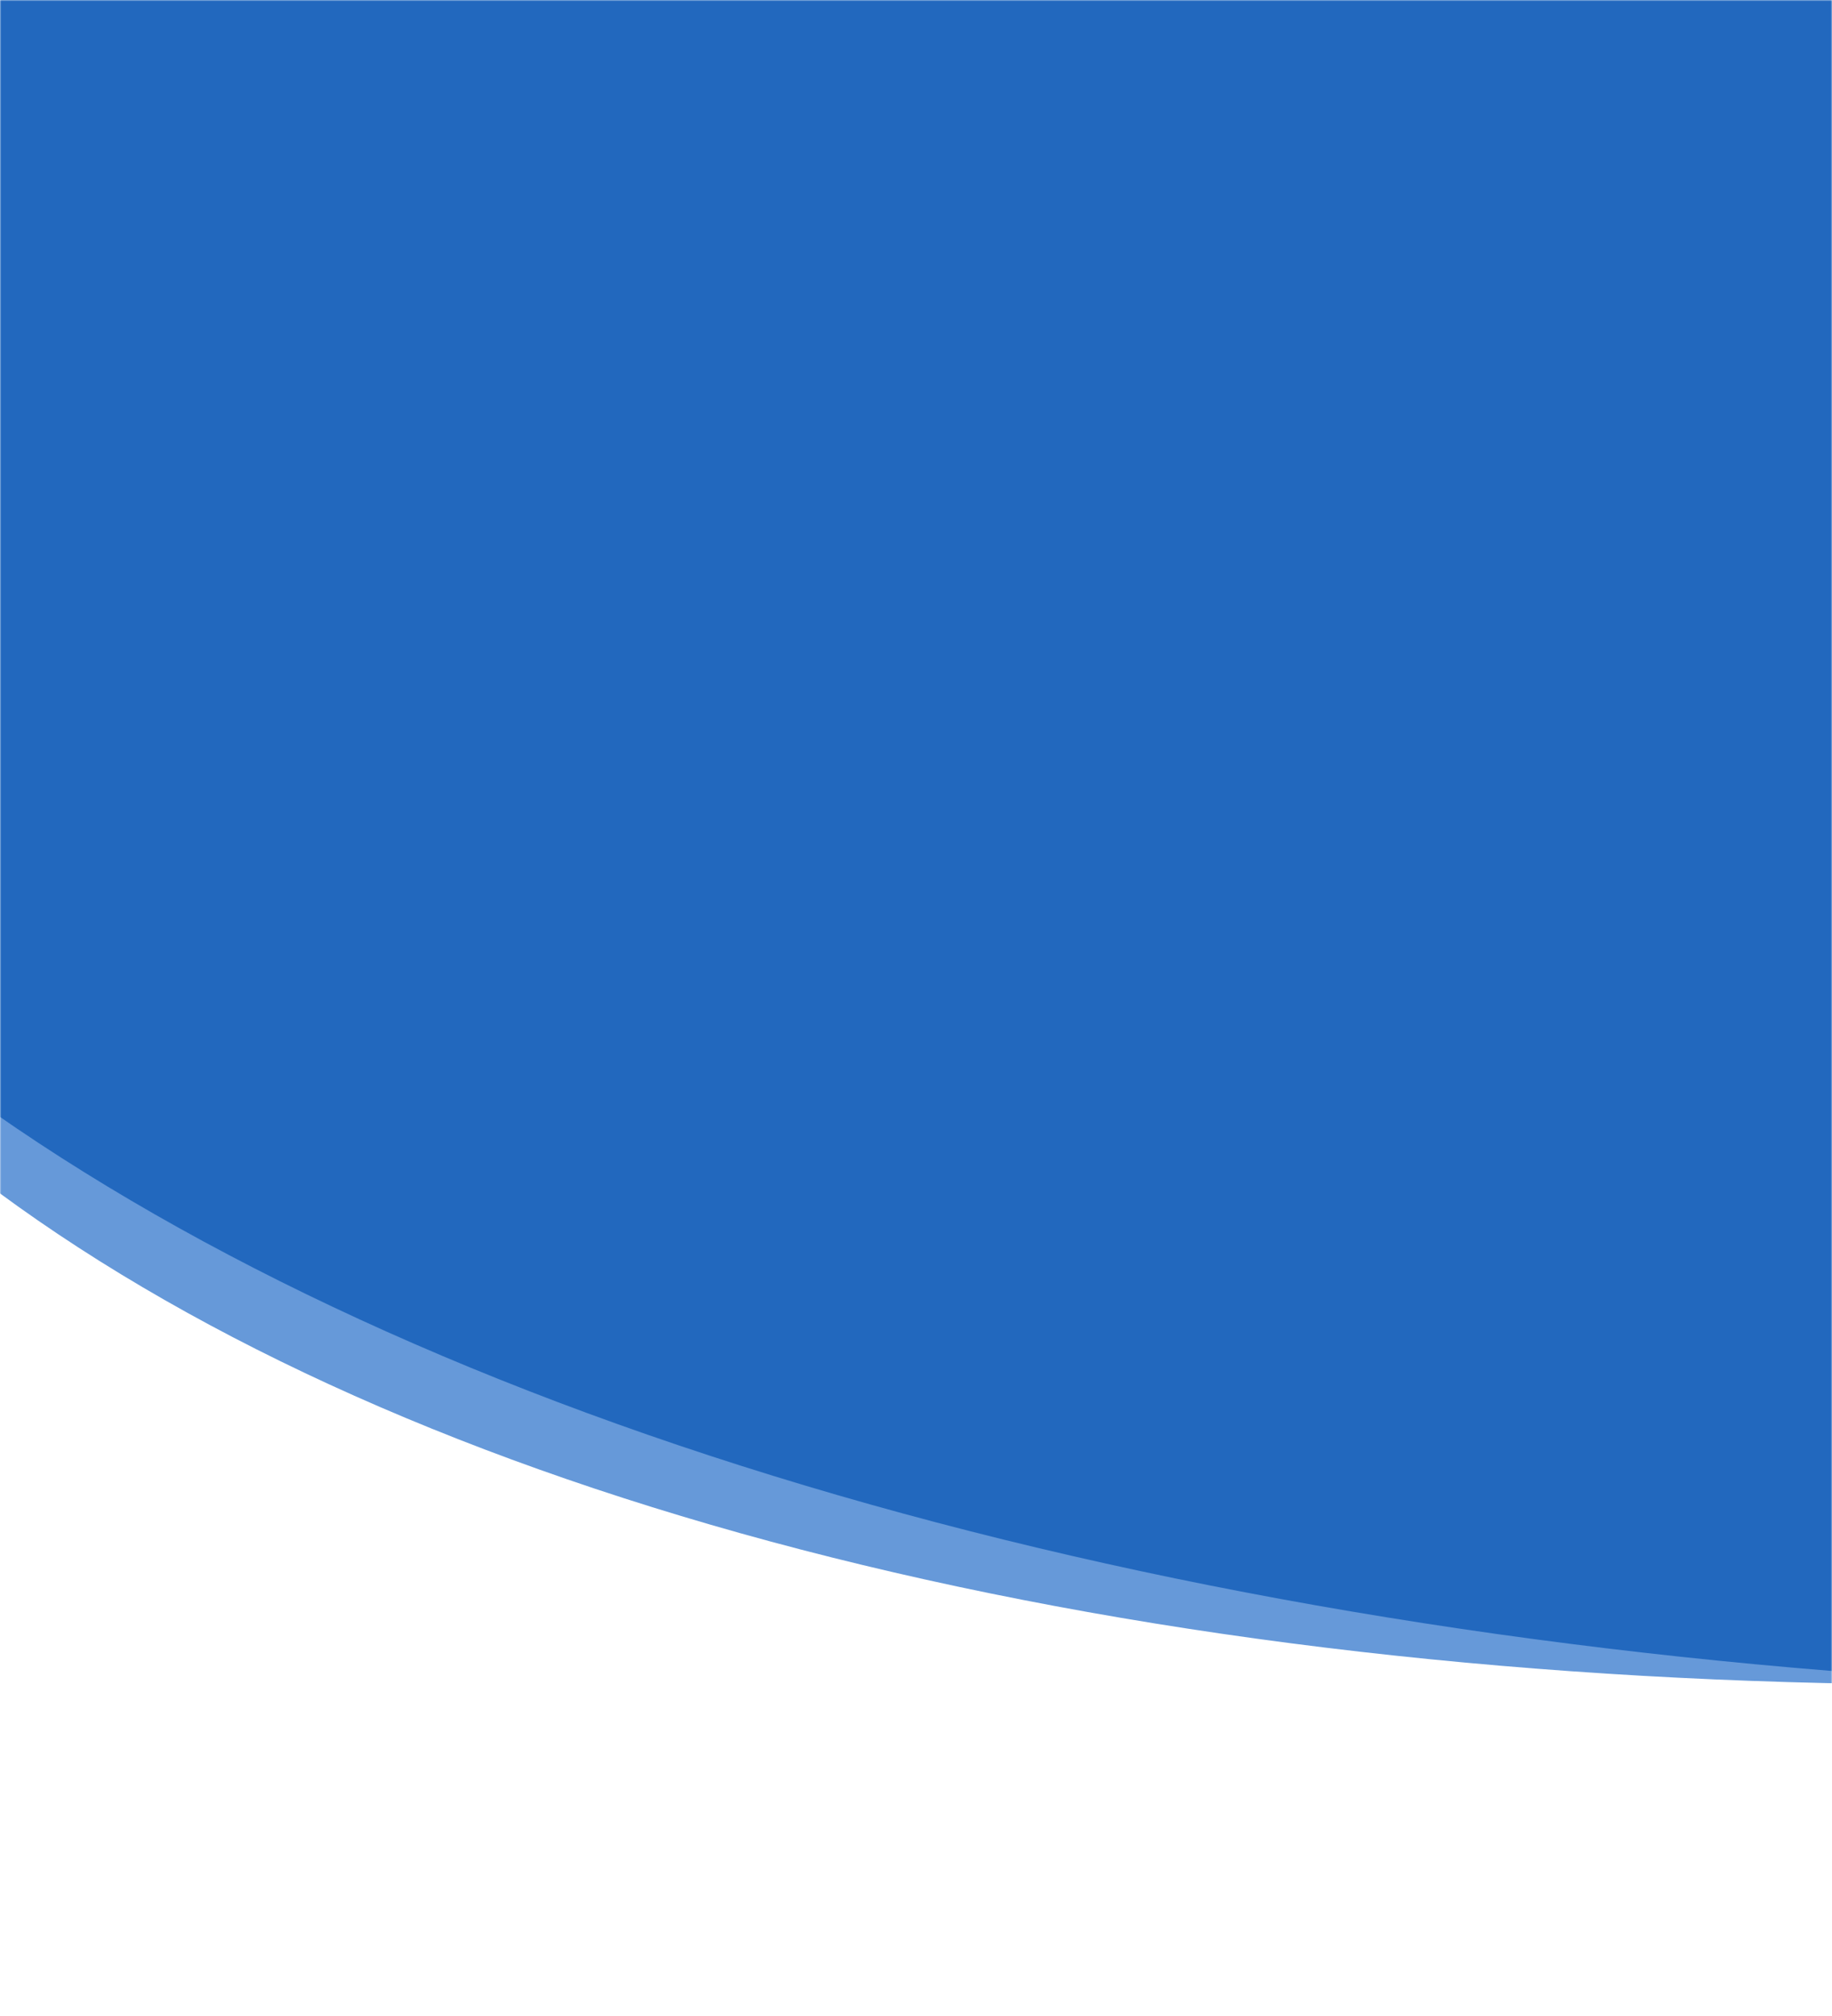 <svg width="730" height="803" viewBox="0 0 730 803" fill="none" xmlns="http://www.w3.org/2000/svg">
<mask id="mask0_84_32" style="mask-type:alpha" maskUnits="userSpaceOnUse" x="0" y="0" width="730" height="803">
<rect width="730" height="803" fill="#004191"/>
</mask>
<g mask="url(#mask0_84_32)">
<ellipse cx="1240.06" cy="641.492" rx="1240.06" ry="641.492" transform="matrix(0.971 -0.24 0.47 0.883 -434 -237.715)" fill="#0056BF" fill-opacity="0.6"/>
<ellipse cx="1273.56" cy="638.036" rx="1273.56" ry="638.036" transform="matrix(0.991 -0.131 0.318 0.948 -395.097 -391.941)" fill="#0654B4" fill-opacity="0.7"/>
</g>
</svg>
